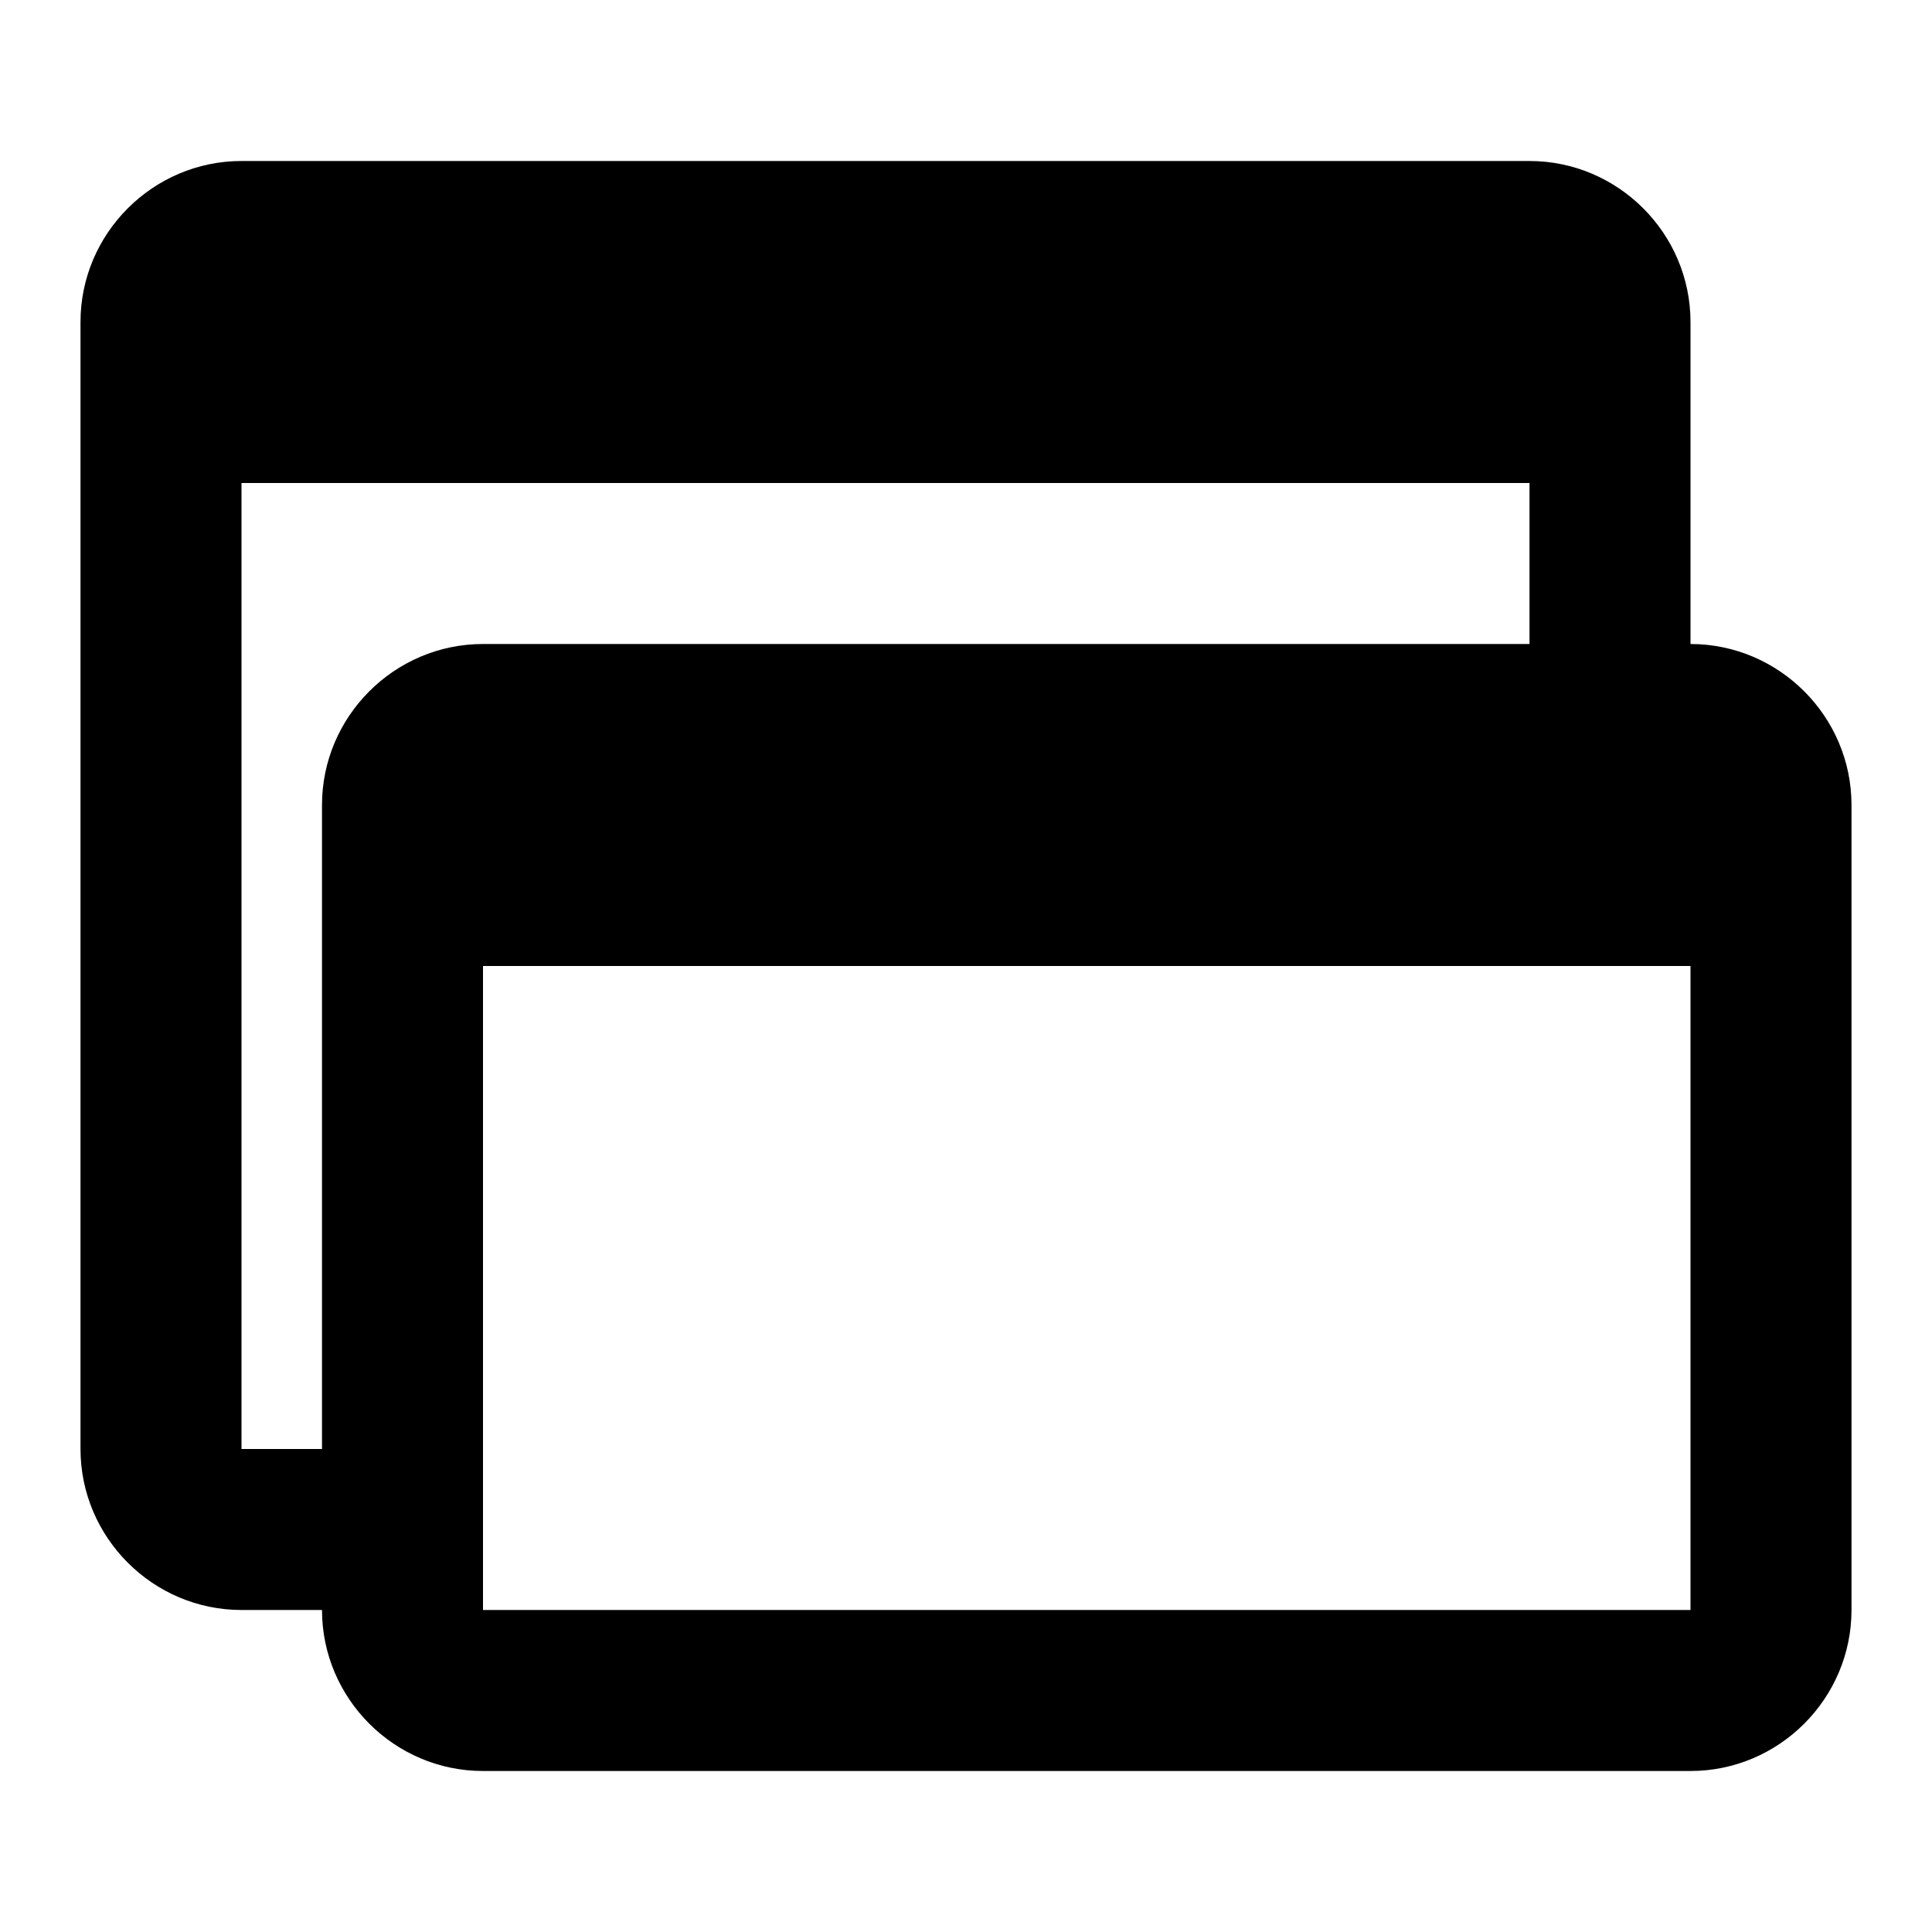 <svg xmlns="http://www.w3.org/2000/svg" viewBox="0 0 24 24"><path d="M21 8V4c0-1.1-.9-2-2-2H3c-1.1 0-2 .9-2 2v14c0 1.1.9 2 2 2h1c0 1.1.9 2 2 2h15c1.1 0 2-.9 2-2V10c0-1.1-.9-2-2-2ZM4 10v8H3V6h16v2H6c-1.1 0-2 .9-2 2Zm17 10H6v-8h15v8Z"/></svg>
